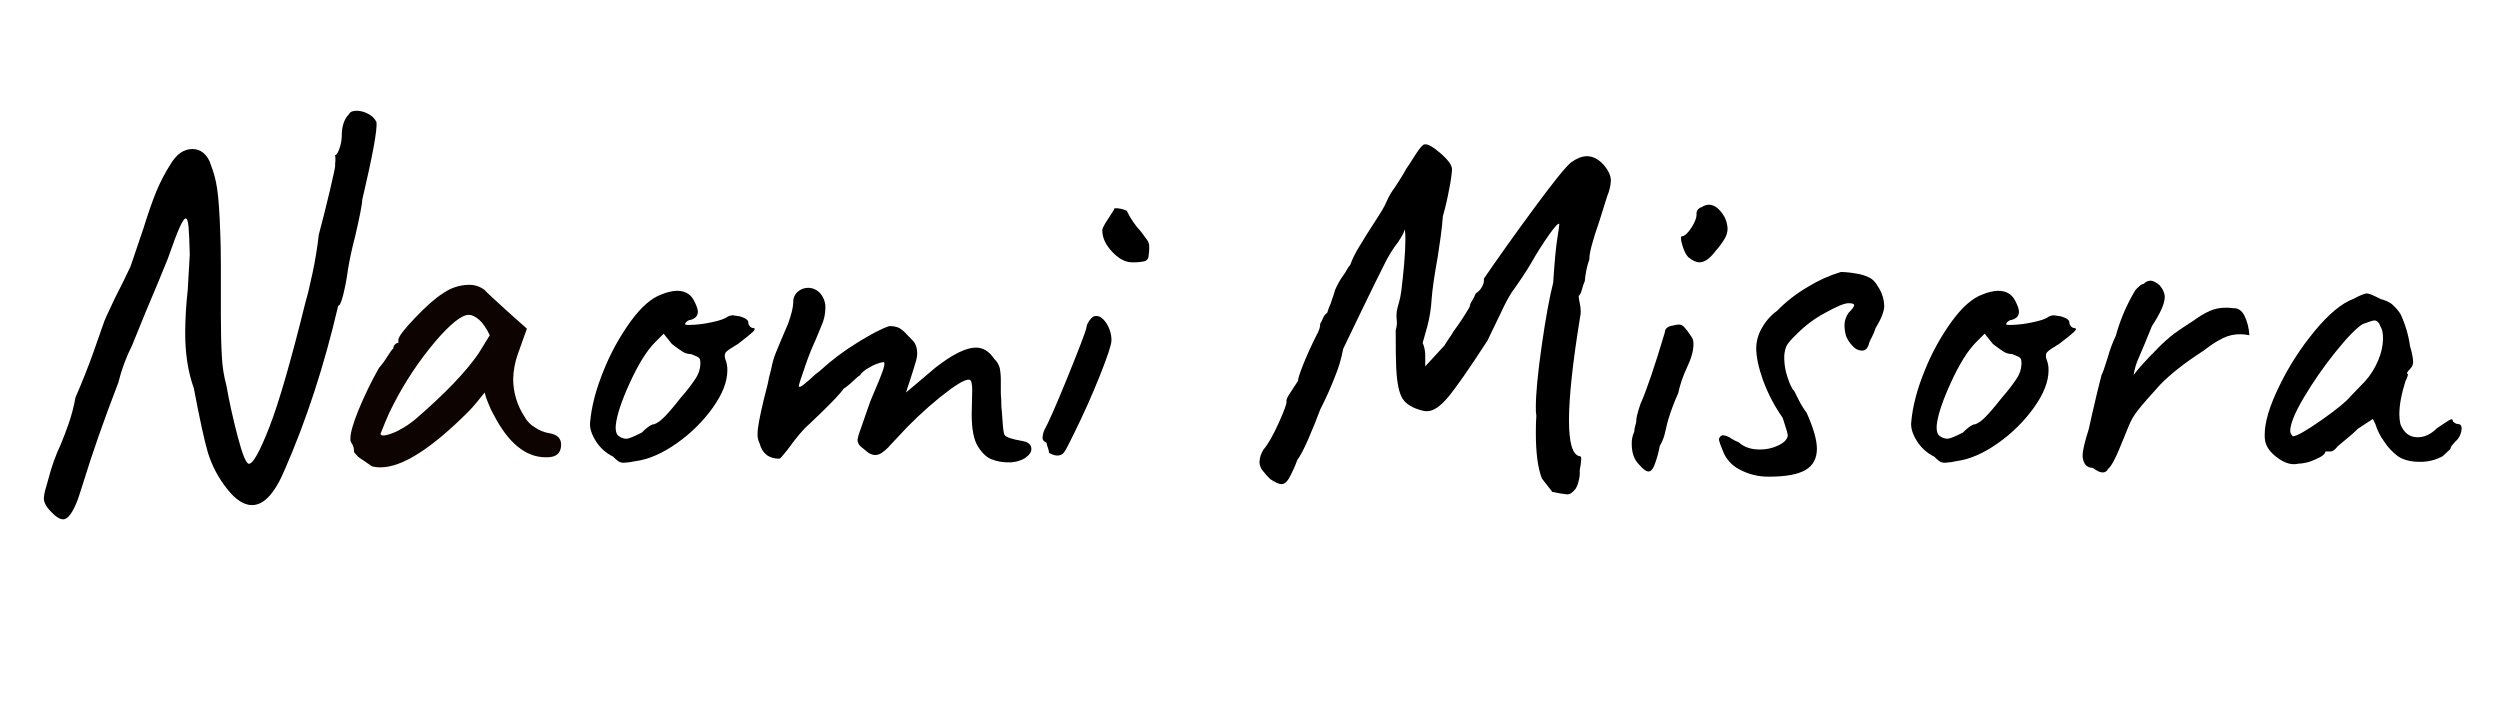 <svg xmlns="http://www.w3.org/2000/svg" xmlns:xlink="http://www.w3.org/1999/xlink" width="1368" height="385" viewBox="0 0 1368 385">
  <defs>
    <clipPath id="clip-path">
      <path d="M24,272.76a21.67,21.67,0,0,1,1-5.44q1-3.49,1.54-5.44a106.12,106.12,0,0,1,6.7-18.71q2.22-5.29,4.46-11.72A95.15,95.15,0,0,0,41.3,217.5q5.58-12.84,9.91-25T56.65,177q.29-1.4,6.14-13.67,4.74-9.21,8.66-17.59,1.38-3.9,7-20.65,3.92-12.57,7-20.1a96.79,96.79,0,0,1,7.82-15.07q5-8.37,12-8.38a9.42,9.42,0,0,1,6,2.1,13,13,0,0,1,4,6.28,58.27,58.27,0,0,1,3.49,13q1.24,7.68,1.81,25.82.27,5.58.28,16.46v26.52q0,14.24.56,23.45a73.22,73.22,0,0,0,2.51,15.91q2.23,12.84,6.14,27.77t6.14,14.93q3.35,0,11.17-20t19.81-68.52q1.68-5.58,3.91-16.19t3.35-20.65q3.08-11.45,6-23.87t2.93-13.54c0-.92,0-1.85.14-2.79a14.14,14.14,0,0,0-.14-3.35c.74,0,1.54-1.2,2.38-3.62a20.77,20.77,0,0,0,1.25-6.7q0-8.1,3.91-12c.56-1.3,2-1.95,4.19-1.95a13.25,13.25,0,0,1,6.55,1.81A9.74,9.74,0,0,1,206,66.77q.84,5.87-7.81,42.71,0,3.34-3.91,20.09-2.52,9.5-3.91,18.15a123.11,123.11,0,0,1-2.65,13.95q-1.55,5.87-2.65,5.58-11.45,49.14-29.31,89.88-8.1,19.26-17.86,19.26-6.7,0-13.68-8.93a60.35,60.35,0,0,1-10.47-19.82q-2.92-10-7.67-35.17-4.75-13.11-4.75-30.42a227.33,227.33,0,0,1,1.4-23.45l1.11-19.26c-.18-7.44-.42-12.6-.69-15.49s-.8-4.33-1.54-4.33-1.86,1.68-3.35,5-3.63,9-6.42,17q-4.47,11.16-12.28,29.58L72.28,189a96.05,96.05,0,0,0-7.53,20.37Q53,239.83,45.21,265.23L42.7,273q-4.19,11.16-8.1,11.17c-1.86,0-4-1.31-6.42-3.91C25.39,277.51,24,275,24,272.76Z" fill="none"/>
    </clipPath>
    <clipPath id="clip-path-2">
      <path d="M341.35,253.22a5.22,5.22,0,0,1-2.79-.69,19.9,19.9,0,0,1-3.07-2.66,23.12,23.12,0,0,1-9.63-8.79q-3.5-5.72-2.93-10.19,1.11-12.82,7.4-28.19a125.16,125.16,0,0,1,14.93-27.07q8.65-11.73,16.75-14.52a24.17,24.17,0,0,1,8.37-2q6.71,0,9.49,5.58c1.3,2.61,2,4.56,2,5.86,0,2.24-1.31,3.73-3.91,4.47a3.46,3.46,0,0,0-2,.84,2.23,2.23,0,0,0-1.11,1.67,5.53,5.53,0,0,0,2.51.28,60.89,60.89,0,0,0,11.72-1.4c4.65-.92,7.63-2,8.93-3.07a6.7,6.7,0,0,1,2.8-.83l3.9.56c3.17.93,4.75,2,4.75,3.34a3.16,3.16,0,0,0,.84,2.1,2.49,2.49,0,0,0,1.95,1c1.12.18,1,.93-.42,2.23s-4.05,3.44-7.95,6.42c-.94.56-2.28,1.39-4.05,2.51s-2.79,2.05-3.07,2.79a5,5,0,0,0,.14,3.07A15.21,15.21,0,0,1,398,202.7q0,9.21-7.95,20.38a82.55,82.55,0,0,1-19.82,19.54q-11.87,8.37-22.75,9.77A35.81,35.81,0,0,1,341.35,253.22Zm9.77-16.47q3.63-3.62,5.86-4.46,1.95,0,5.31-2.93t10.32-11.86a91.9,91.9,0,0,0,8-10.33,15.13,15.13,0,0,0,2.65-8.1,8.35,8.35,0,0,0-.28-2.51,3.08,3.08,0,0,0-1.81-1.53c-1-.47-2-.88-2.93-1.26a8.78,8.78,0,0,1-4.61-1.26,62.52,62.52,0,0,1-6-4.32l-4.47-5.58-4.74,4.74q-6.7,6.71-13.68,21.91t-7.81,23.59q-.28,3.92,1.25,5.44a7.16,7.16,0,0,0,4.61,1.81C343.87,240.1,346.66,239,351.12,236.75Z" fill="none"/>
    </clipPath>
    <clipPath id="clip-path-3">
      <path d="M535.2,244.43q-3.5-5.44-3.49-17.72l.28-12.84a18.58,18.58,0,0,0-.42-4.75c-.28-.93-.79-1.39-1.53-1.39q-3.63,0-15.49,9.49a210.81,210.81,0,0,0-23.87,22.61q-1.4,1.39-3.77,4a22.4,22.4,0,0,1-4.32,3.91A6.84,6.84,0,0,1,479,249a7.08,7.08,0,0,1-4.75-2l-3.07-2.51a5,5,0,0,1-1.95-3.91l.56-2.51,6.42-18.42q6.13-14.23,7.25-18c.75-2.52.65-3.68-.27-3.49a21.36,21.36,0,0,0-7,2.65c-3,1.58-4.84,3.12-5.59,4.6q-.56,0-3.62,2.93a34.81,34.81,0,0,1-5.31,4.33q-2.5,3.63-12.28,13.12l-6.7,6.42Q438.49,235.64,431,246q-3.92,5-4.47,5-8.66,0-10.88-8.37a10.64,10.64,0,0,1-1.12-5.31q0-4.45,3.35-18.42,2.52-9.48,2.79-11.72l1.4-5.58a42.45,42.45,0,0,1,2.51-8.66q2-5,6.7-15.91,2.79-7.8,2.79-11.72a7.05,7.05,0,0,1,2.51-5.72,8.48,8.48,0,0,1,5.58-2.09,8.73,8.73,0,0,1,6.7,3.07,11.56,11.56,0,0,1,2.79,8.09,23.93,23.93,0,0,1-2.23,9.77L446.3,186a135.24,135.24,0,0,0-5.72,14.37q-3.49,9.91-3.49,11c.18.55.84.41,2-.42s2.42-1.91,3.91-3.21a55.47,55.47,0,0,1,5.86-5,132.77,132.77,0,0,1,20-15.07q11.58-7.26,17.72-9.21a11.88,11.88,0,0,1,5.45,1,17,17,0,0,1,4,3.35q2.24,2.37,3.35,3.48,2.52,2.52,2.52,7.26a15.85,15.85,0,0,1-.56,3.63q-1.12,3.91-2.93,9.49c-1.21,3.72-2.1,6.42-2.65,8.09q1.95-1.66,7-5.86t9.21-7.81q14-10.89,22.05-10.89,5.87,0,10,6.14a10.45,10.45,0,0,1,3.07,5.17,36.15,36.15,0,0,1,.56,7.11v7a53.8,53.8,0,0,1,.28,6.7c.18,1.49.42,4.38.7,8.65s.7,6.7,1.25,7.26q1.39,1.68,9.49,3.07,5,.84,5,4.47c0,1.67-1.21,3.35-3.63,5a16.74,16.74,0,0,1-8.93,2.23,24.5,24.5,0,0,1-9.21-1.67Q538.68,249.88,535.2,244.43Z" fill="none"/>
    </clipPath>
    <clipPath id="clip-path-4">
      <path d="M576.09,248.76q-1.4-.56-2-.84a11.32,11.32,0,0,0-.7-2.93,11.91,11.91,0,0,1-.7-2.65c-1.49-.74-2.23-1.68-2.23-2.79a13.34,13.34,0,0,1,.84-3.91q3.61-6.42,12.84-29.17t10.32-26.93a6.59,6.59,0,0,1,.84-2.8A11,11,0,0,1,597.3,174a3.49,3.49,0,0,1,2.52-1.11q3.06,0,5.72,4.18a16.93,16.93,0,0,1,2.65,9.21q0,3.36-6.28,19.12T587.81,237c-.74,1.5-1.81,3.63-3.21,6.42s-2.46,4.47-3.21,5a5,5,0,0,1-3.07.84A6.52,6.52,0,0,1,576.09,248.76Zm32.52-110.95q-5.45-5.72-5.44-11.87c0-.92,1.11-3.07,3.35-6.42s3.34-5.2,3.34-5.58a14.44,14.44,0,0,1,6.7,1.4,44.89,44.89,0,0,0,7.82,11.44q1.68,2.24,3.07,4.19a6.13,6.13,0,0,1,1.39,3.35,31.91,31.91,0,0,1-.41,6.42,3,3,0,0,1-2.24,2.23,27,27,0,0,1-6.84.56Q614.06,143.53,608.61,137.81Z" fill="none"/>
    </clipPath>
    <clipPath id="clip-path-5">
      <path d="M847.67,266.9q-1.39-1.68-3.91-5-3.35-8.38-3.35-25.13c0-3.9.1-7,.28-9.21a25.15,25.15,0,0,1-.28-4.74q0-11.16,3.21-33.63t6.28-34.48q1.13-17.3,2.24-24.14t1.11-8q-.56-1.11-5.3,5.45a180.72,180.72,0,0,0-10.33,16.33q-4.18,7-10.6,15.91a90.42,90.42,0,0,0-5.31,10l-7.81,16.19q-15.07,23.18-21.49,30.85T781,225a8.35,8.35,0,0,1-2.51-.28q-8.1-2-11-6.56t-3.48-16.88q-.29-5-.28-20.66a12.31,12.31,0,0,0,.55-5.58,16.78,16.78,0,0,1,0-4.47,35.84,35.84,0,0,1,1.12-4.6,43.5,43.5,0,0,0,1.4-6.84q.82-6.42,1.53-14.51t.7-13.4q0-5.31-.56-5.58v.27c0,.94-1.12,3.07-3.35,6.42a70.9,70.9,0,0,0-7.67,12.43q-4.05,8-11.87,24.14l-10.6,22a74.31,74.31,0,0,1-4.61,15.49,185.64,185.64,0,0,1-7.95,17.72q-2.8,7.55-6.42,15.91c-2.42,5.59-4.47,9.49-6.14,11.73A68.62,68.62,0,0,1,705.18,262q-1.81,2.93-4,2.93c-1.3,0-3.35-.94-6.14-2.79a43.26,43.26,0,0,1-4.32-4.89,7.56,7.56,0,0,1-1.54-4.6,14.09,14.09,0,0,1,2.23-6.7c2.42-2.8,5.17-7.58,8.24-14.38s4.51-10.75,4.32-11.86c-.18-.74.28-2,1.4-3.77s2.79-4.33,5-7.67c-.18-.75.65-3.49,2.52-8.24S717.13,190,720.11,184c1.68-3,2.42-5.21,2.24-6.7a22.87,22.87,0,0,0,1.53-3.07,6.47,6.47,0,0,1,2.37-3.07,34.49,34.49,0,0,1,2-5.3,34.91,34.91,0,0,1,1.11-3.35,25.15,25.15,0,0,0,1.12-3.63,41.69,41.69,0,0,1,4.47-8.09,15.93,15.93,0,0,0,1.81-2.79,15.84,15.84,0,0,1,2.09-3.08A52.32,52.32,0,0,1,744,134.6q4-6.7,8.79-14l3.35-5.3a45.83,45.83,0,0,0,2.93-5.72,34.13,34.13,0,0,1,4.05-6.84l2.37-3.63q1.81-2.79,4-6.7,1.4-2,5-7.68c2.42-3.81,4.09-5.72,5-5.72q2.5-.55,8.79,4.89t6.28,8.79a83.33,83.33,0,0,1-1.54,10.61,152.17,152.17,0,0,1-3.49,15.07q-.27,4.47-1.25,11.58t-1.54,10.47q-2.79,15.35-3.35,23.17A75,75,0,0,1,781,178.7q-2,7-2.51,8.93a17.32,17.32,0,0,1,1.4,6.7v6.14L790.45,189a45,45,0,0,1,2.51-3.91c.93-1.3,1.77-2.61,2.52-3.91a142.93,142.93,0,0,0,8.65-13.12,8.24,8.24,0,0,1,1.39-3.49,23,23,0,0,0,2-4,9.48,9.48,0,0,0,3.35-3.49,7.2,7.2,0,0,0,1.11-4.61q11.44-16.74,27.36-38.38t20.37-25.26q4.74-3.34,8.66-3.35,4.74,0,8.93,4.47,4.18,4.74,4.18,8.93a24.17,24.17,0,0,1-2,8.37l-4.19,13.4q-5.85,16.76-5.58,21.21a47.49,47.49,0,0,0-2.51,12,22.3,22.3,0,0,0-1.54,4.46c-.46,1.86-1.07,3.07-1.81,3.63a20.53,20.53,0,0,0,.56,3.77,23,23,0,0,1,.56,4.6,10.06,10.06,0,0,1-.28,2.8q-6.15,37.68-6.14,56.94,0,18.13,5.58,19.53h.28q.84,0,.84,1.68a46.86,46.86,0,0,1-.84,6.14,16,16,0,0,1-.56,5.72,14.08,14.08,0,0,1-1.67,4.33,13,13,0,0,1-2.24,2.23,4.06,4.06,0,0,1-2.51.84,77.51,77.51,0,0,1-8.09-1.4A17.16,17.16,0,0,0,847.67,266.9Z" fill="none"/>
    </clipPath>
    <clipPath id="clip-path-6">
      <path d="M892.88,242.9a14.83,14.83,0,0,1,1.4-6.7,12.21,12.21,0,0,1,.56-3.35,12.67,12.67,0,0,0,.56-2.52q-.28-1.67,2.23-9.21,5-11.16,13.4-39.35a3,3,0,0,1,1.11-2.37,6.2,6.2,0,0,1,3.35-1.26,15.59,15.59,0,0,1,3.07-.56,4,4,0,0,1,2.93,1.26,32.61,32.61,0,0,1,3.49,4.6,6.82,6.82,0,0,1,1.68,5q0,5.29-3.63,12.84a65.52,65.52,0,0,0-4.75,13.95,123,123,0,0,0-5.3,14c-.37,1.11-.93,3.35-1.67,6.7a25.48,25.48,0,0,1-3.07,8.09,61.61,61.61,0,0,1-3.07,10.89Q903.76,258,902.1,258q-2,0-5.31-3.91Q892.88,250.16,892.88,242.9ZM920.52,134c-.94-3.16-.94-4.75,0-4.75,1.48-.18,3.21-1.81,5.16-4.88s2.84-5.63,2.65-7.68a3.16,3.16,0,0,1,.84-2.09,3.8,3.8,0,0,1,2-1.26A7.79,7.79,0,0,1,935,112q4.74,0,8.65,6.7a15.63,15.63,0,0,1,1.68,6.42,11.07,11.07,0,0,1-1.4,5.16,39.89,39.89,0,0,1-5,6.84q-4.76,6.42-8.93,6.42-2.79,0-6.14-2.79C922.56,139.44,921.45,137.21,920.52,134Z" fill="none"/>
    </clipPath>
    <clipPath id="clip-path-7">
      <path d="M951.78,256.85a18.81,18.81,0,0,1-9.21-10.6,38.46,38.46,0,0,1-2-5.59,2.71,2.71,0,0,1,2-2.51,9,9,0,0,1,4.6,1.68,21.58,21.58,0,0,0,4.33,2.23q4.18,3.91,11.44,3.91a23,23,0,0,0,10.19-2.24q4.61-2.22,5.16-5.3,0-1.4-2.79-9.77a88.73,88.73,0,0,1-10.74-20.51Q961,197.68,961,190.42a22.48,22.48,0,0,1,3.07-10.88,29.2,29.2,0,0,1,8.37-9.5,79,79,0,0,1,16.89-13.11,75.6,75.6,0,0,1,18-8.1,50,50,0,0,1,8.24.84,23,23,0,0,1,6.83,2q3.08,1.13,5.87,6.14a19.78,19.78,0,0,1,2.79,9.49q0,4.47-4.75,12.29a32.65,32.65,0,0,1-2.23,5.3,14.61,14.61,0,0,0-1.68,4.19q-1.11,2.79-3.62,2.79a6.92,6.92,0,0,1-4.89-2.38,17.33,17.33,0,0,1-3.77-5.72,24.91,24.91,0,0,1-.83-5.86,12,12,0,0,1,2.23-6.7c2-2,3.07-3.44,3.07-4.19s-1-1.11-3.07-1.11q-3.35,0-12.84,5.3a63.35,63.35,0,0,0-15.07,11.17c-3.35,3.16-5.4,5.54-6.14,7.11a17.38,17.38,0,0,0-1.12,7.12,33.51,33.51,0,0,0,1.81,9.91q1.82,5.73,3.77,7.68l2.37,4.74a45.89,45.89,0,0,0,4.33,7q5.58,12.56,5.58,19.54,0,8.1-6.28,11.72t-19.67,3.63A33.11,33.11,0,0,1,951.78,256.85Z" fill="none"/>
    </clipPath>
    <clipPath id="clip-path-8">
      <path d="M1064.26,253.22a5.2,5.2,0,0,1-2.79-.69,19.44,19.44,0,0,1-3.07-2.66,23,23,0,0,1-9.63-8.79q-3.49-5.72-2.93-10.19,1.11-12.82,7.39-28.19a125.18,125.18,0,0,1,14.94-27.07q8.64-11.73,16.74-14.52a24.21,24.21,0,0,1,8.38-2q6.69,0,9.49,5.58,2,3.91,2,5.86,0,3.36-3.91,4.47a3.44,3.44,0,0,0-2,.84,2.22,2.22,0,0,0-1.12,1.67,5.59,5.59,0,0,0,2.52.28,60.89,60.89,0,0,0,11.72-1.4c4.65-.92,7.63-2,8.93-3.07a6.7,6.7,0,0,1,2.79-.83l3.91.56c3.16.93,4.74,2,4.74,3.34a3.16,3.16,0,0,0,.84,2.1,2.52,2.52,0,0,0,2,1c1.11.18,1,.93-.42,2.23s-4,3.44-8,6.42c-.93.56-2.28,1.39-4,2.51s-2.8,2.05-3.07,2.79a5,5,0,0,0,.13,3.07,15,15,0,0,1,1.12,6.14q0,9.21-8,20.38a82.73,82.73,0,0,1-19.82,19.54q-11.87,8.37-22.75,9.77A35.81,35.81,0,0,1,1064.26,253.22Zm9.77-16.47c2.41-2.41,4.37-3.9,5.86-4.46q2,0,5.3-2.93t10.33-11.86a93.12,93.12,0,0,0,8-10.33,15.22,15.22,0,0,0,2.65-8.1,8.69,8.69,0,0,0-.28-2.51A3.11,3.11,0,0,0,1104,195c-1-.47-2-.88-2.93-1.26a8.74,8.74,0,0,1-4.6-1.26,61.28,61.28,0,0,1-6-4.32l-4.47-5.58-4.74,4.74q-6.7,6.71-13.68,21.91t-7.82,23.59c-.18,2.61.23,4.42,1.26,5.44a7.16,7.16,0,0,0,4.61,1.81C1066.77,240.1,1069.56,239,1074,236.75Z" fill="none"/>
    </clipPath>
    <clipPath id="clip-path-9">
      <path d="M1150.79,258.53a6.6,6.6,0,0,1-3.49-1.12,16.47,16.47,0,0,1-2.1-1.4c-2.79,0-4.56-1.48-5.3-4.46a6.82,6.82,0,0,1-.28-2.51q0-3.63,3.35-14.24l2-8.93q2.79-12.28,5-20.66.84-1.38,3.35-9.49a71.49,71.49,0,0,1,4.46-12,99.2,99.2,0,0,1,10.61-24.84,12.28,12.28,0,0,1,2.23-2.23,4.93,4.93,0,0,1,2.52-1.4,5.06,5.06,0,0,1,3.62-1.67q2,0,5,2.51,2.79,3.34,2.79,6.42,0,5.31-7,15.91l-4.46,10.88c-.38.94-1.31,3.12-2.8,6.56a35.85,35.85,0,0,0-2.79,9.35q3.63-5,13.12-14.51a85,85,0,0,1,9.21-8.23q3.63-2.66,10.61-7.12a48.39,48.39,0,0,1,8.93-5.31,21.84,21.84,0,0,1,8.65-1.67,21.58,21.58,0,0,1,3.91.28q3.9-.27,6.14,3.91a28.1,28.1,0,0,1,2.79,10.88,33.82,33.82,0,0,0-4.74-.56,21.25,21.25,0,0,0-9.91,2.24,51.24,51.24,0,0,0-7.12,4.32c-1.86,1.4-3.07,2.28-3.63,2.66q-15.08,9.77-23.44,18.42-8.65,9.49-12.14,13.95a34.07,34.07,0,0,0-5.17,8.94q-.84,2-4.74,11.58t-6.42,11.58A3.24,3.24,0,0,1,1150.79,258.53Z" fill="none"/>
    </clipPath>
    <clipPath id="clip-path-10">
      <path d="M1246.52,250.71q-5.87-4.19-7-9.21a16.32,16.32,0,0,1-.28-3.63q0-10.32,8-26.65a149.47,149.47,0,0,1,19.4-30.15q11.43-13.81,20.93-17.44,5.87-3.07,7.54-3.07c1.11,0,3.63,1,7.53,3.07a19.41,19.41,0,0,1,5.86,2.51,26.5,26.5,0,0,1,5,5.58,61.56,61.56,0,0,1,5.3,17.86,35.39,35.39,0,0,1,1.68,8.38,5.36,5.36,0,0,1-1.68,3.91c-.19.18-.51.55-1,1.11a2.46,2.46,0,0,0-.69,1.26c0,.28.18.42.56.42a6.88,6.88,0,0,1-.28,1.25,16.34,16.34,0,0,1-1.12,2.65q-3.35,10.62-3.35,18.15a26.49,26.49,0,0,0,.56,5.3q2.79,7.26,9.49,7.26,5.58,0,10.6-5c3-2,5.17-3.49,6.56-4.32s2.1-.61,2.1.69a7.73,7.73,0,0,0,1.11.84,3,3,0,0,0,1.68.56c1.3,0,2,.84,2,2.51a10.62,10.62,0,0,1-2,5.58,43.59,43.59,0,0,0-3.07,3.35,4.11,4.11,0,0,0-1.12,2.24l-4.18,3.9a24.64,24.64,0,0,1-12.56,3.08q-7.55,0-12-3.08a31.44,31.44,0,0,1-7.53-8.09,32,32,0,0,1-4.75-9.49l-1.39-2.79-8.1,5.3a80.63,80.63,0,0,1-6.42,5.72q-3.63,2.94-4.74,4-2.23,2.79-3.91,2.79h-2.79c0,1.31-1.82,2.75-5.44,4.33a24.64,24.64,0,0,1-9.63,2.37Q1252.38,254.91,1246.52,250.71Zm23.73-20.79q12.55-8.8,15.9-13l8.1-8.38a40.36,40.36,0,0,0,7.12-11.44A31.17,31.17,0,0,0,1304,185.4c0-3.16-.47-5.4-1.4-6.7-.74-2.24-1.86-3.35-3.35-3.35q-1.11,0-6.42,2-5.3,3.36-14.93,15.35a215.2,215.2,0,0,0-17.17,24.71q-7.53,12.7-7.53,18.56a2.93,2.93,0,0,0,.56,1.67,8.37,8.37,0,0,0,.83,1.12Q1257.69,238.71,1270.25,229.92Z" fill="none"/>
    </clipPath>
    <clipPath id="clip-path-11">
      <path d="M195.51,249.46c-1.21-1.21-1.81-2-1.81-2.38a7.2,7.2,0,0,0-1.4-4.74,3.81,3.81,0,0,1-.55-2.51q0-4.47,4.32-15.22a209.75,209.75,0,0,1,11.31-23.3,37.29,37.29,0,0,0,4.32-5.86c1.77-2.8,2.93-4.37,3.49-4.75a3.16,3.16,0,0,1,.84-2.09,2.52,2.52,0,0,1,1.95-1V186q0-2.52,9.21-12.15t15.08-13.25a25,25,0,0,1,14.23-4.75,13.77,13.77,0,0,1,8.65,2.79q1.39,1.68,12.84,12l10.33,9.21-5,14a43.53,43.53,0,0,0-2.51,13.68,37.66,37.66,0,0,0,6.14,20.37,14.75,14.75,0,0,0,5.58,5.86,19.68,19.68,0,0,0,8.37,3.35q6.14,1.13,6.14,6.14,0,5.6-5,6.7a14.67,14.67,0,0,1-3.35.28q-16.47,0-28.47-23.16a38.57,38.57,0,0,1-2.93-6.15,36.17,36.17,0,0,1-2.1-6.14C264,216.2,262.64,218,261,220s-3.26,3.81-4.75,5.3q-30.42,30.42-48,30.43a18.45,18.45,0,0,1-10-2.8A14,14,0,0,0,195.51,249.46Zm15.63-11.31a28,28,0,0,0,7.26-2.79,51.44,51.44,0,0,0,8.79-5.86q24-20.66,34.62-36L268,183.44q-2.81-5.85-5.87-8.51c-2.05-1.77-3.9-2.65-5.58-2.65q-5.87,0-18.42,14.65a181.85,181.85,0,0,0-22.89,34.47,101.71,101.71,0,0,0-4.46,9.63l-2.52,6.28C208.21,238.25,209.19,238.53,211.14,238.15Z" fill="none"/>
    </clipPath>
  </defs>
  <title>Naomi_name</title>
  <g id="Naomi_name">
    <g clip-path="url(#clip-path)">
      <path id="Naomi_n" d="M23.5,288.5c26.91-72.08,54.5-138.68,83-198,6.73,86.3,12.44,151.56,32,176,21.86-32.18,43.45-119,65-212" fill="none" stroke="#000" stroke-width="33"/>
    </g>
     <g clip-path="url(#clip-path-11)">
      <path id="Naomi_a1" d="M279.5,178.5l-27-16c-21.5,19.81-39.77,44.57-55,74l19,13c29.27-24.21,57.89-48.68,67-81-15.34,38.55-13.52,70,28,85" fill="none" stroke="#0d0300" stroke-width="24"/>
    </g>
    <g clip-path="url(#clip-path-2)">
      <path id="Naomi_o" d="M417,172l-2.52.26C397,182.41,378,183.25,358,178l29-19c-27.44,11.43-47.78,35.82-60,75l17,15c20.14-11.83,41.92-21.59,48.5-50.5l-7-11Z" fill="none" stroke="#000" stroke-width="30"/>
    </g>
    <g clip-path="url(#clip-path-3)">
      <path id="Naomi_m1" d="M445.5,143.5l-29,106c26.87-30.71,55.36-56.88,86-77l-28,81c21.16-28.6,45.09-52.78,74-69-5.94,20.83-8.86,41-6,60l22,1" fill="none" stroke="#000" stroke-width="31"/>
    </g>
    <g clip-path="url(#clip-path-4)">
      <line id="Naomi_i2" x1="603.5" y1="111.5" x2="628.5" y2="147.5" fill="none" stroke="#000" stroke-width="25"/>
      <line id="Naomi_i1" x1="608.5" y1="169.5" x2="570.5" y2="251.5" fill="none" stroke="#000" stroke-width="24"/>
    </g>
    <g clip-path="url(#clip-path-5)">
      <path id="Naomi_m2" d="M684,271,790,73c-12.31,55.11-21.14,109.57-19,162,34.44-60.77,71.37-111.74,110-156-17.86,57.47-30.48,115.34-33,174l17,18" fill="none" stroke="#000" stroke-width="31"/>
    </g>
    <g clip-path="url(#clip-path-6)">
      <line id="Naomi_i5" x1="896.5" y1="264.5" x2="924.5" y2="172.5" fill="none" stroke="#000" stroke-width="26"/>
      <line id="Naomi_i4" x1="945.5" y1="105.5" x2="924.5" y2="143.5" fill="none" stroke="#000" stroke-width="27"/>
    </g>
    <g clip-path="url(#clip-path-7)">
      <path id="Naomi_s" d="M1016.5,196.5l5-37c-19.18-3-37.28,10.58-55,30l23,62c-11.22,5.79-31.37.69-52-5" fill="none" stroke="#000" stroke-width="26"/>
    </g>
    <g clip-path="url(#clip-path-8)">
      <path id="Naomi_02" d="M1140,175c-30.93,9.48-50.43,10.8-53,0l25-16c-30.7,11.3-47.87,39.4-59,75l14,14c24.26-15.35,46.55-30.62,48-45l-11.5-16.5Z" fill="none" stroke="#000" stroke-width="28"/>
    </g>
    <g clip-path="url(#clip-path-9)">
      <path id="Naomi_r" d="M1182.5,146.5l-43,114c25.88-48.13,58.74-80.52,100-94" fill="none" stroke="#000" stroke-width="26"/>
    </g>
    <g clip-path="url(#clip-path-10)">
      <path id="Naomi_a2" d="M1315.5,181.5,1292,166c-18.68,19.6-36.66,40-48,68,2.19,7.44,7.69,10.17,16.5,15.5,26.82-24.1,43.08-48.21,60-76-24.64,54.14-22.56,93.55,30,58" fill="none" stroke="#000" stroke-width="27"/>
    </g>
   
  </g>
</svg>
